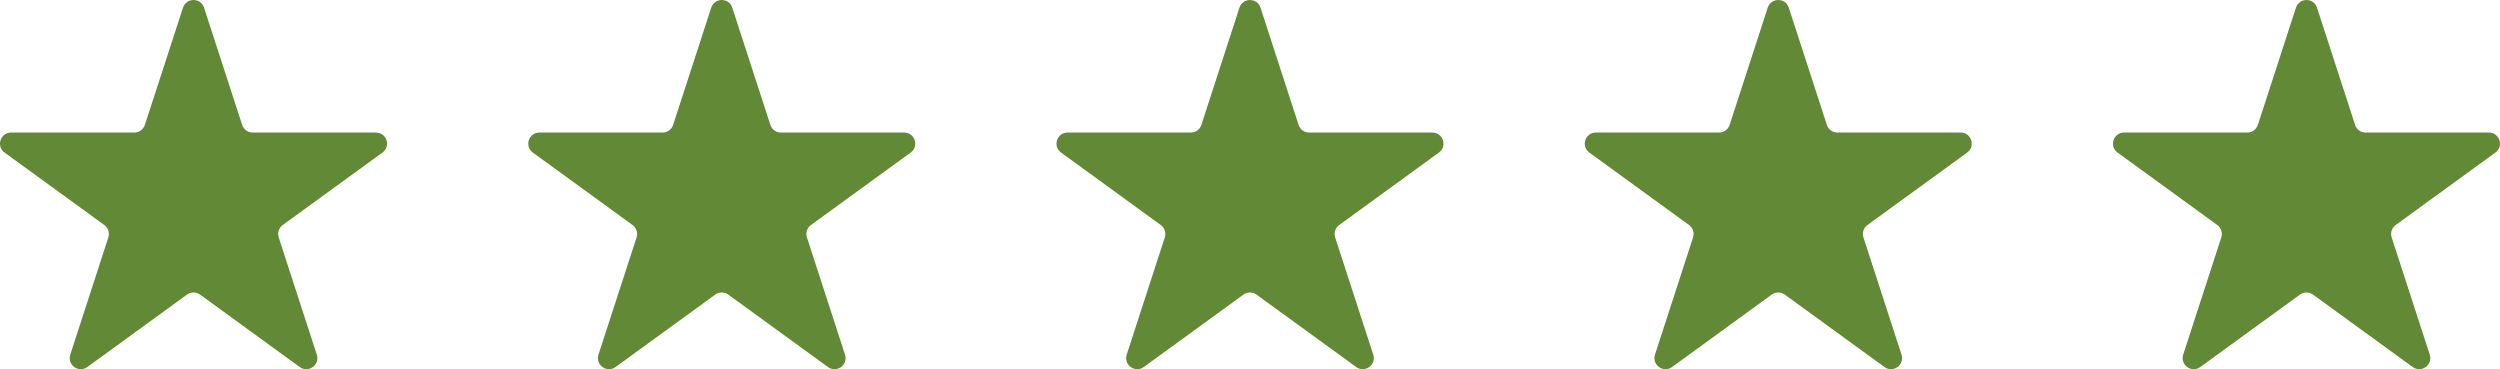 <?xml version="1.0" encoding="UTF-8"?>
<svg id="Layer_2" data-name="Layer 2" xmlns="http://www.w3.org/2000/svg" viewBox="0 0 623.5 92.07">
  <defs>
    <style>
      .cls-1 {
        fill: #628935;
        stroke-width: 0px;
      }
    </style>
  </defs>
  <g id="OBJECTS">
    <path class="cls-1" d="m50.89,1.91l9.5,29.24c.37,1.14,1.43,1.91,2.63,1.91h30.74c2.67,0,3.79,3.42,1.62,4.99l-24.87,18.07c-.97.7-1.37,1.95-1,3.09l9.5,29.24c.83,2.54-2.08,4.66-4.25,3.09l-24.87-18.07c-.97-.7-2.28-.7-3.25,0l-24.87,18.07c-2.16,1.57-5.07-.54-4.25-3.09l9.5-29.24c.37-1.14-.04-2.38-1-3.09L1.14,38.05c-2.16-1.57-1.05-4.99,1.62-4.99h30.74c1.2,0,2.26-.77,2.63-1.91L45.64,1.91c.83-2.54,4.42-2.54,5.25,0Z"/>
    <path class="cls-1" d="m182.63,1.91l9.5,29.24c.37,1.14,1.43,1.91,2.63,1.91h30.74c2.67,0,3.79,3.42,1.62,4.99l-24.87,18.07c-.97.7-1.37,1.95-1,3.09l9.5,29.24c.83,2.54-2.08,4.66-4.25,3.09l-24.87-18.07c-.97-.7-2.28-.7-3.25,0l-24.87,18.07c-2.16,1.57-5.07-.54-4.25-3.09l9.5-29.24c.37-1.14-.04-2.38-1-3.09l-24.87-18.07c-2.16-1.57-1.05-4.99,1.62-4.99h30.74c1.2,0,2.26-.77,2.63-1.91l9.5-29.24c.83-2.54,4.42-2.54,5.25,0Z"/>
    <path class="cls-1" d="m314.37,1.91l9.5,29.24c.37,1.14,1.43,1.91,2.63,1.91h30.74c2.67,0,3.79,3.42,1.62,4.99l-24.87,18.07c-.97.7-1.37,1.95-1,3.09l9.5,29.24c.83,2.54-2.08,4.66-4.25,3.09l-24.87-18.07c-.97-.7-2.28-.7-3.25,0l-24.87,18.07c-2.16,1.57-5.07-.54-4.25-3.09l9.5-29.24c.37-1.14-.04-2.38-1-3.09l-24.87-18.07c-2.16-1.57-1.05-4.99,1.62-4.99h30.74c1.2,0,2.26-.77,2.63-1.91l9.5-29.24c.83-2.54,4.42-2.54,5.25,0Z"/>
    <path class="cls-1" d="m446.12,1.91l9.5,29.24c.37,1.14,1.43,1.91,2.63,1.91h30.74c2.67,0,3.79,3.42,1.62,4.99l-24.87,18.07c-.97.7-1.37,1.95-1,3.09l9.5,29.24c.83,2.54-2.08,4.66-4.25,3.09l-24.87-18.07c-.97-.7-2.28-.7-3.25,0l-24.87,18.07c-2.16,1.57-5.07-.54-4.25-3.09l9.5-29.24c.37-1.14-.04-2.38-1-3.09l-24.87-18.07c-2.16-1.57-1.05-4.99,1.62-4.99h30.74c1.2,0,2.26-.77,2.63-1.91l9.5-29.24c.83-2.54,4.42-2.54,5.25,0Z"/>
    <path class="cls-1" d="m577.86,1.91l9.5,29.24c.37,1.14,1.43,1.91,2.63,1.91h30.74c2.67,0,3.79,3.42,1.62,4.99l-24.87,18.07c-.97.7-1.37,1.95-1,3.09l9.5,29.24c.83,2.54-2.08,4.66-4.25,3.09l-24.87-18.07c-.97-.7-2.28-.7-3.25,0l-24.87,18.07c-2.16,1.57-5.07-.54-4.25-3.09l9.5-29.24c.37-1.14-.04-2.38-1-3.09l-24.87-18.07c-2.16-1.57-1.05-4.99,1.62-4.99h30.74c1.2,0,2.26-.77,2.63-1.91l9.5-29.24c.83-2.54,4.42-2.54,5.25,0Z"/>
  </g>
</svg>
